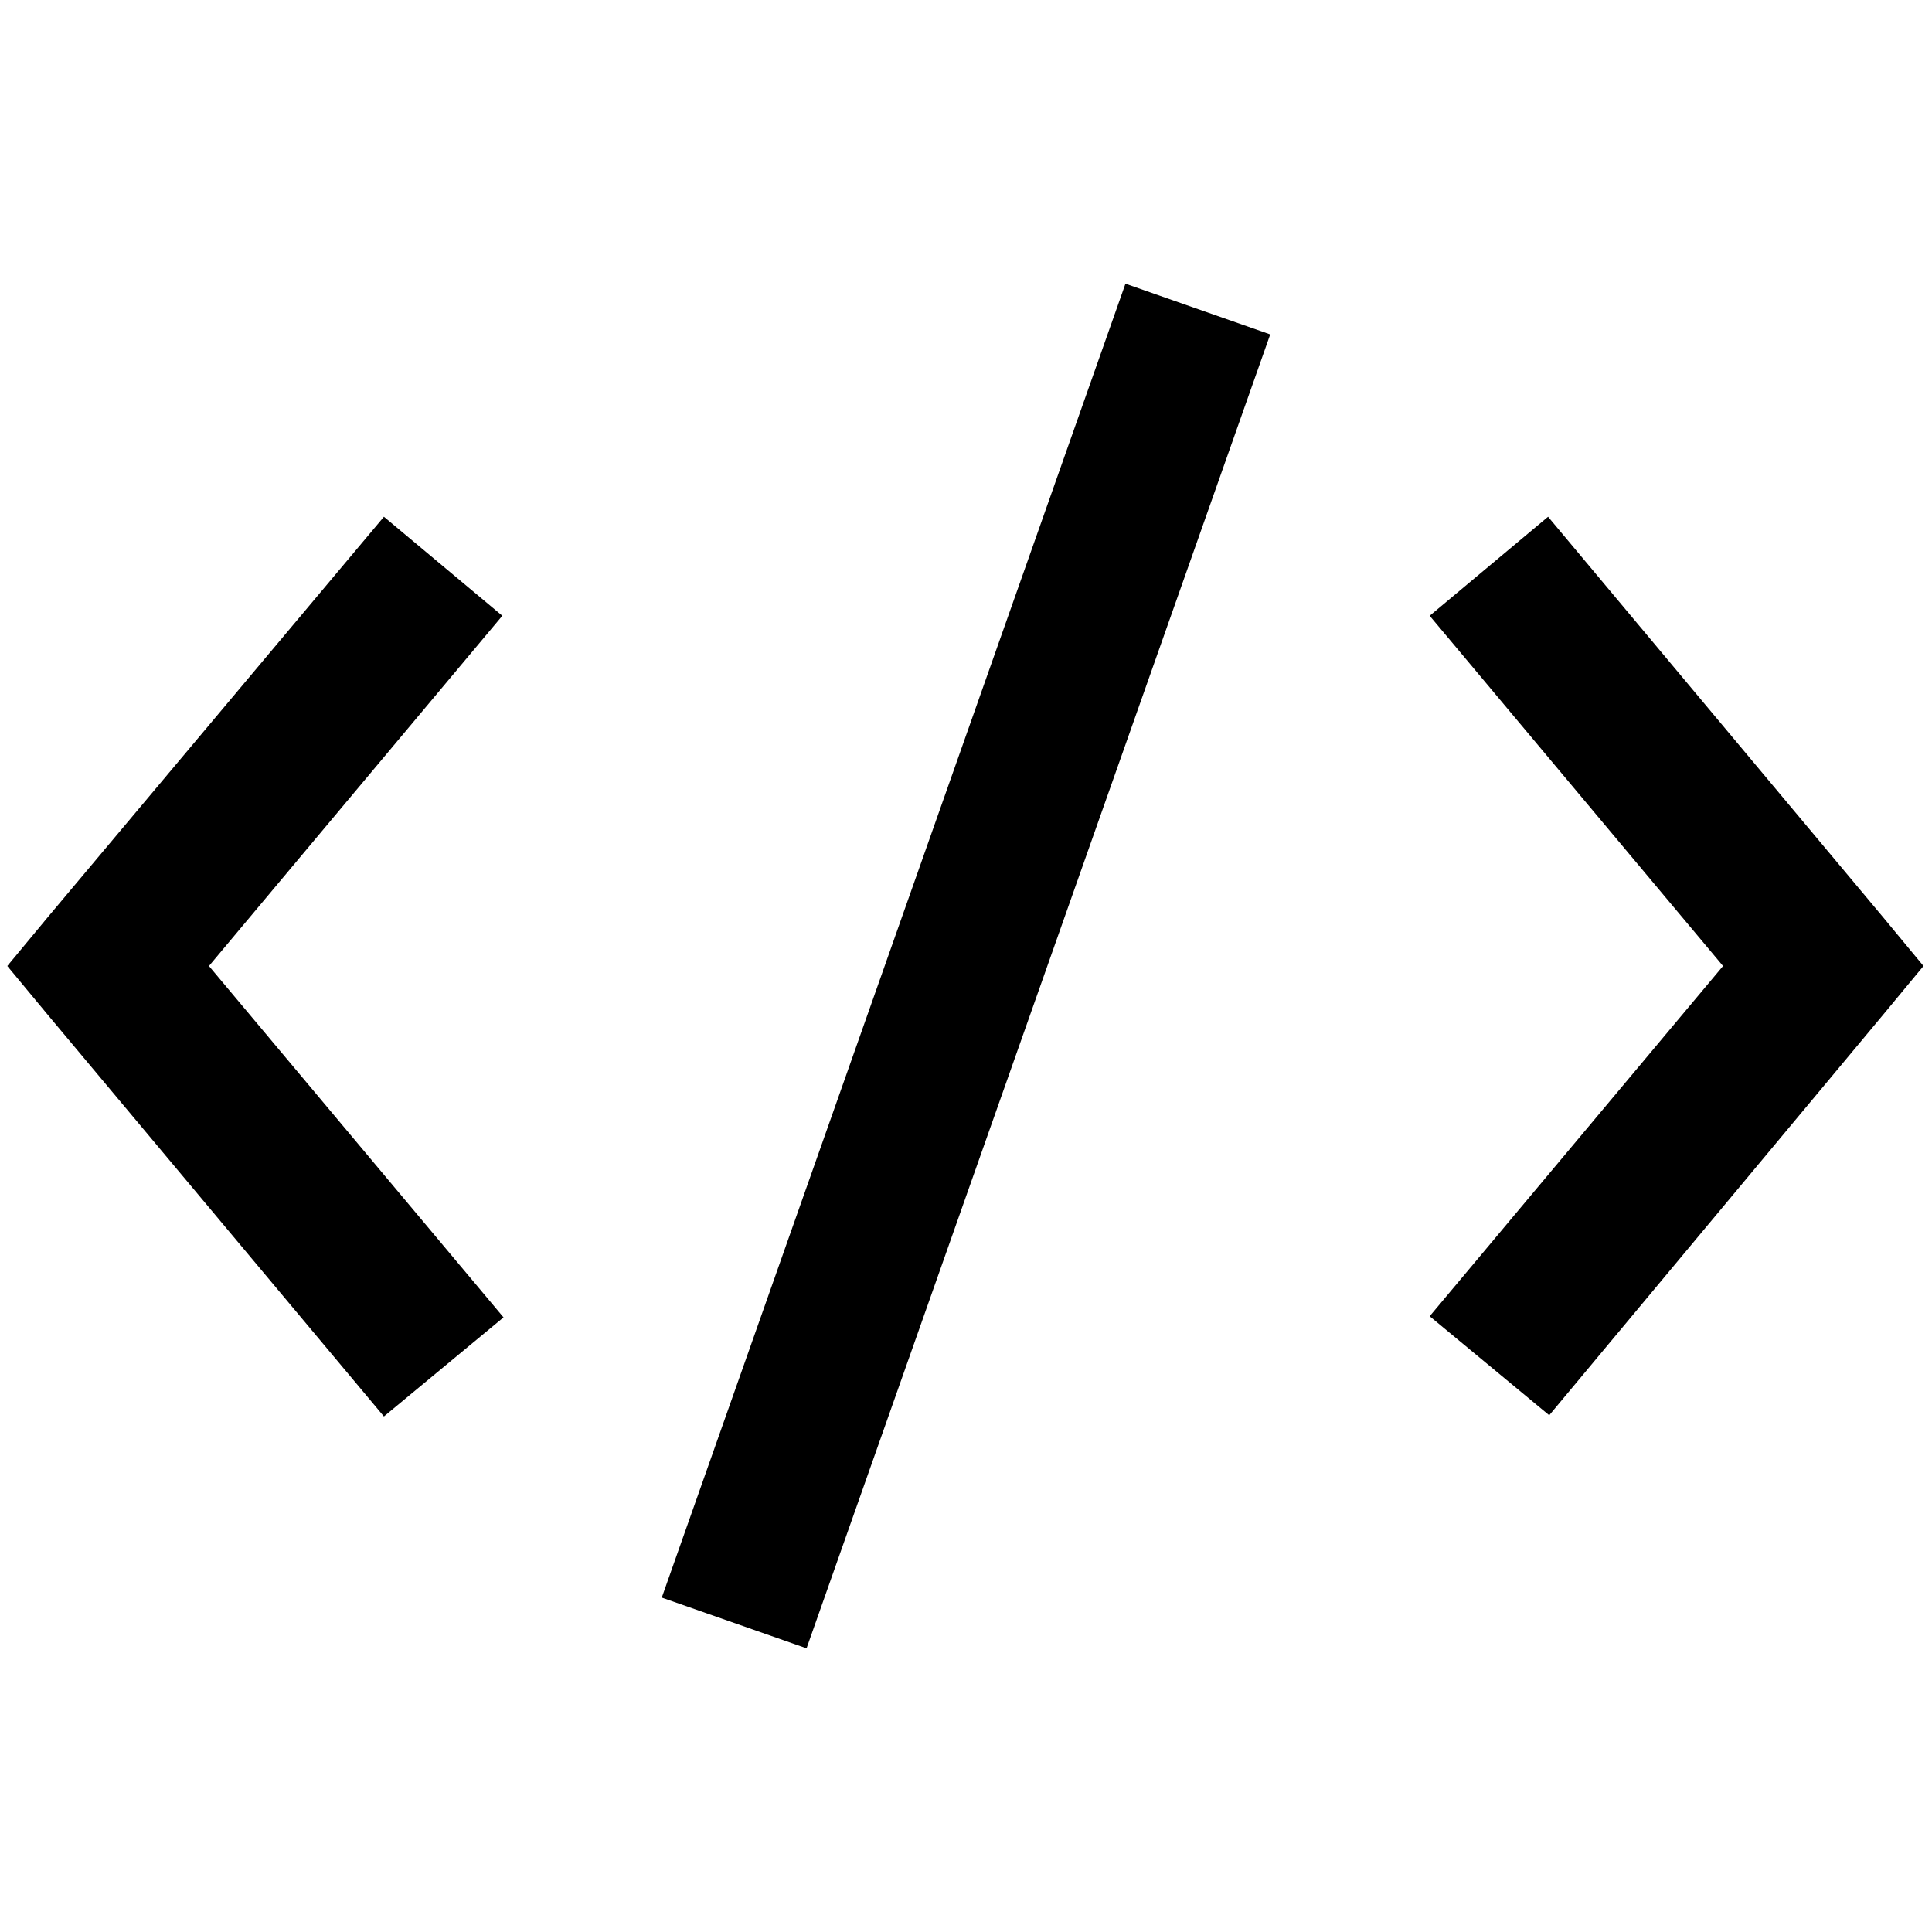 <?xml version="1.0" encoding="UTF-8"?>
<svg xmlns="http://www.w3.org/2000/svg" xmlns:xlink="http://www.w3.org/1999/xlink" width="32" height="32" viewBox="0 0 32 32" version="1.1">
<g id="surface1">
<path style=" stroke:none;fill-rule:nonzero;fill:rgb(0%,0%,0%);fill-opacity:1;" d="M 18.641 4.699 L 10.961 26.461 L 13.359 27.301 L 21.039 5.539 Z M 6.359 8.559 L 0.801 15.18 L 0.121 16 L 0.801 16.82 L 6.359 23.461 L 8.34 21.82 L 3.461 16 L 8.32 10.199 Z M 25.641 8.559 L 23.68 10.199 L 28.539 16 L 23.68 21.801 L 25.66 23.441 L 31.18 16.82 L 31.859 16 L 31.18 15.18 Z M 25.641 8.559 "/>
</g>
</svg>
